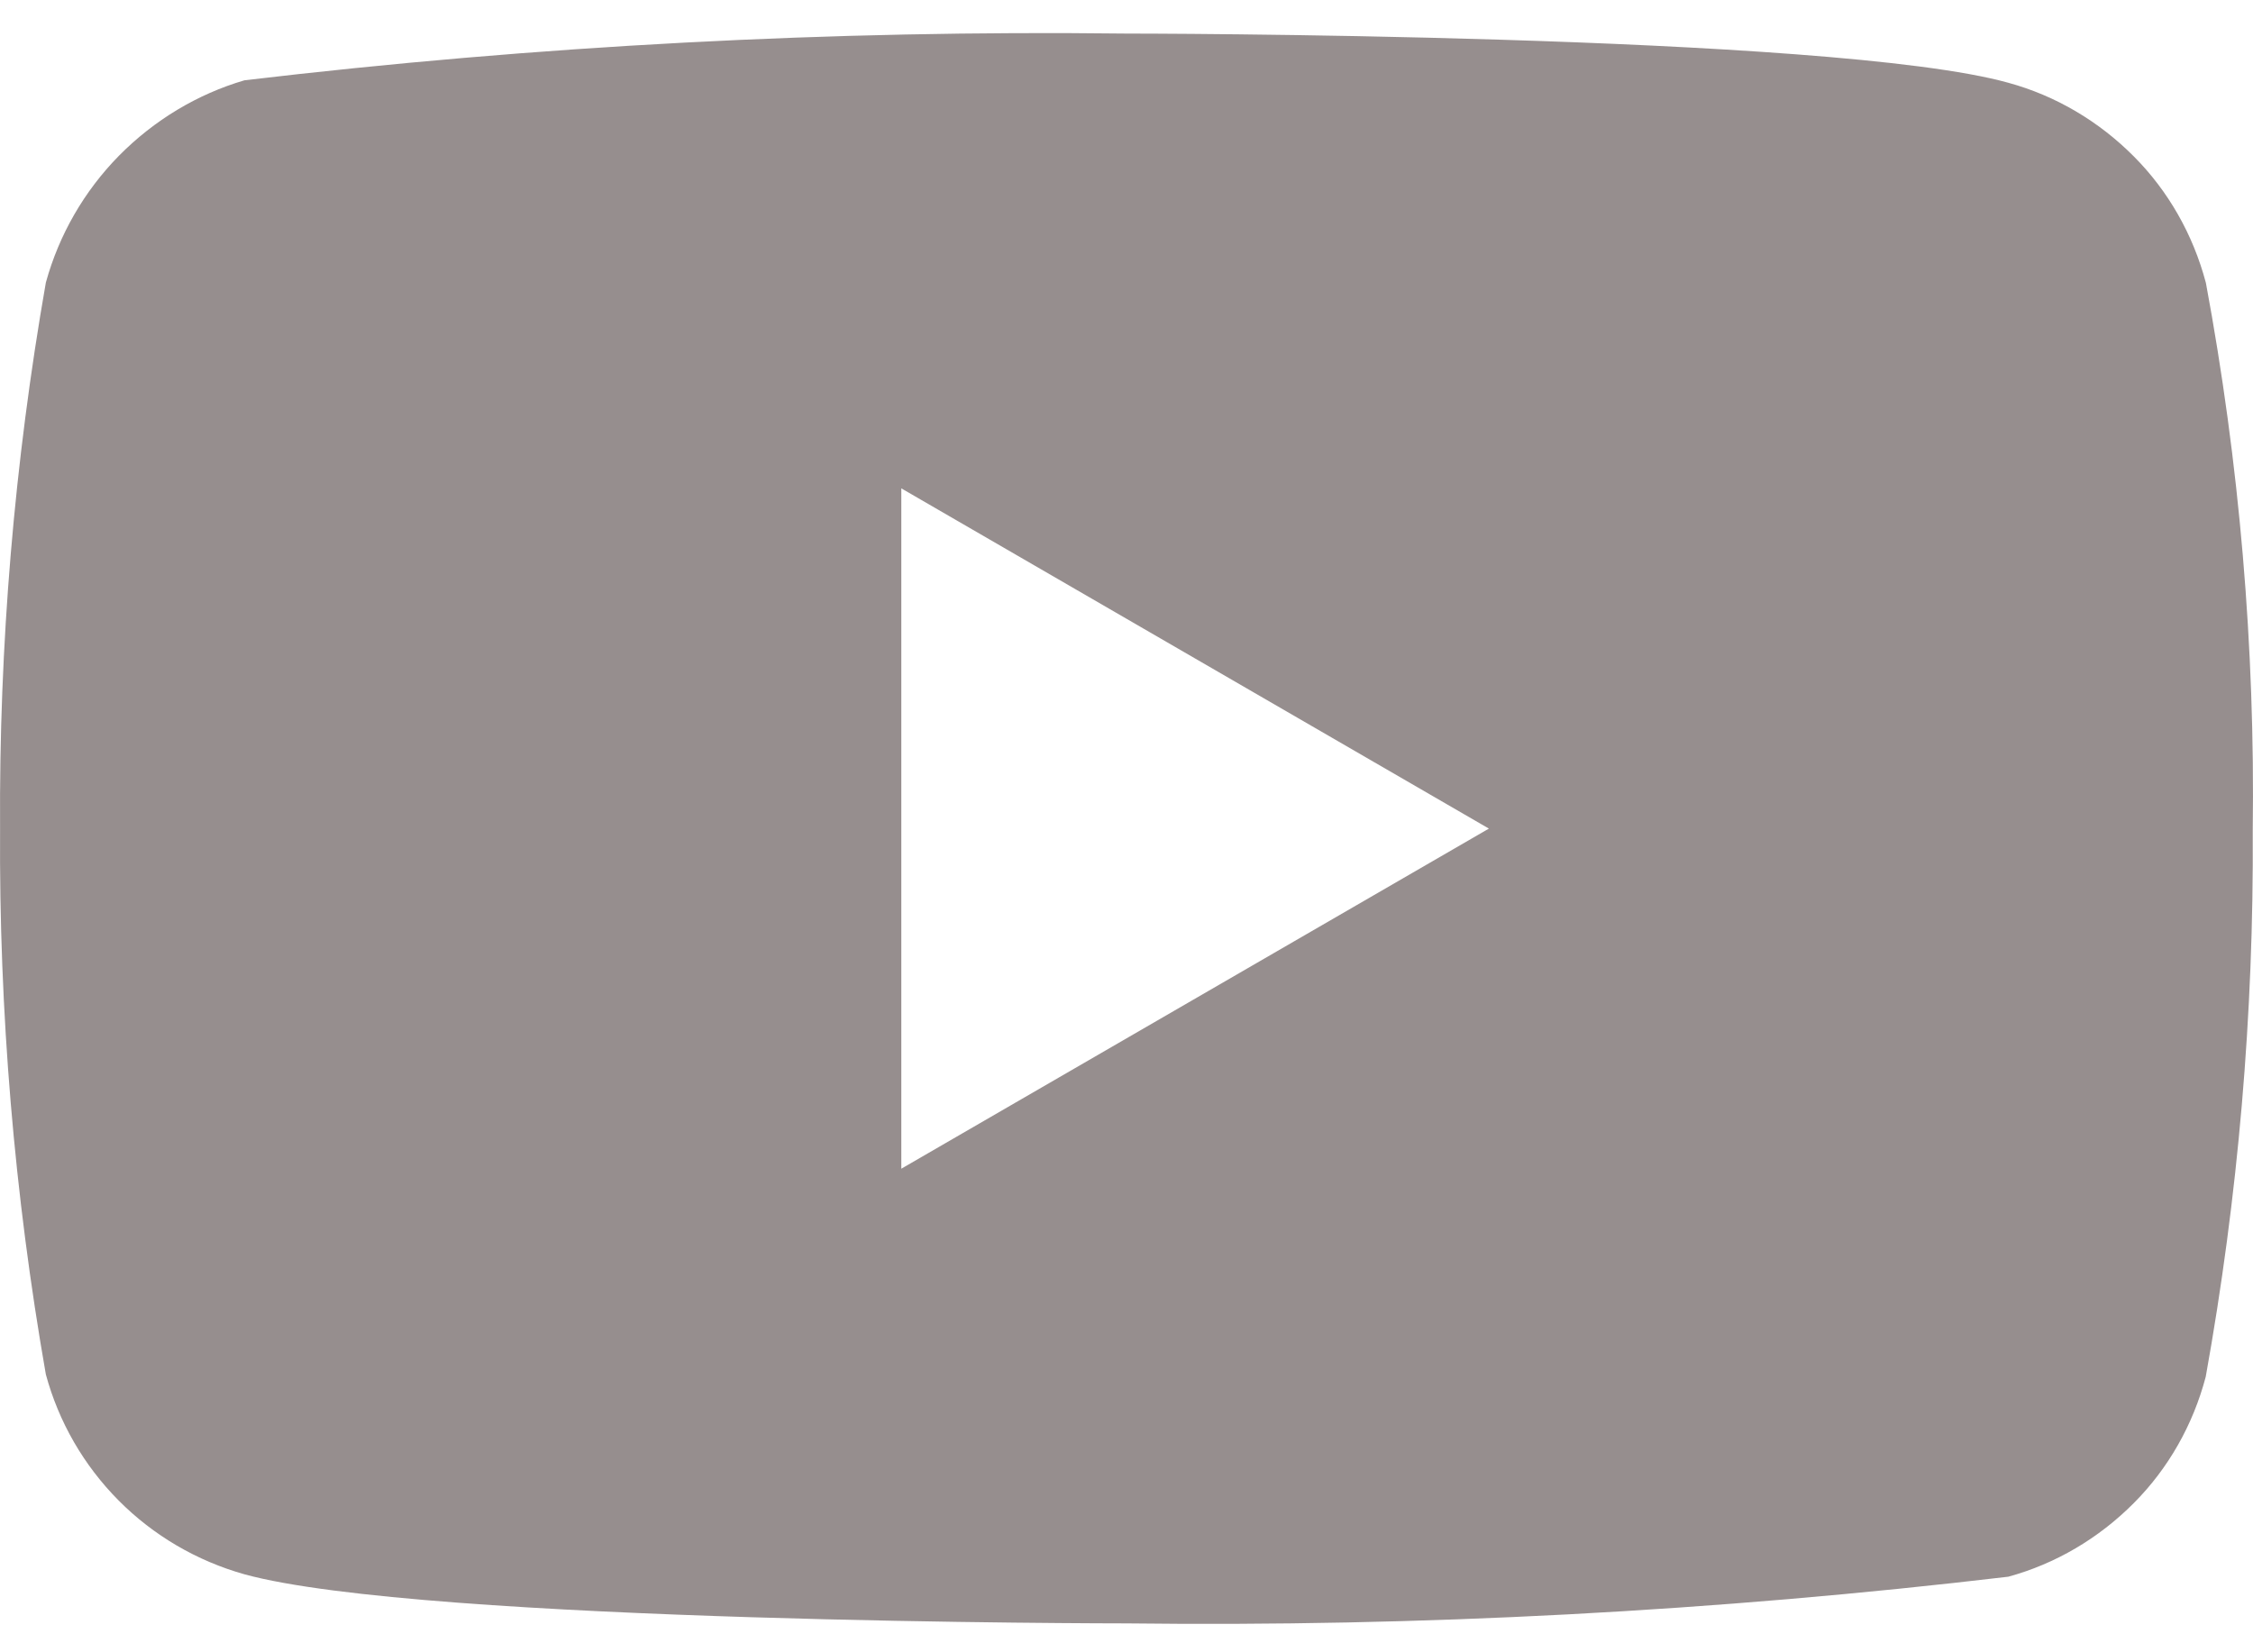 <svg width="60" height="44" viewBox="0 0 60 44" fill="none" xmlns="http://www.w3.org/2000/svg">
<g id="Group">
<g id="Group_2">
<path id="Vector" d="M58.744 7.528C58.404 6.245 57.742 5.084 56.829 4.168C55.89 3.223 54.739 2.547 53.484 2.204C48.79 0.894 29.983 0.894 29.983 0.894C22.142 0.8 14.303 1.215 6.511 2.138C5.256 2.506 4.107 3.197 3.166 4.149C2.241 5.091 1.571 6.253 1.221 7.525C0.381 12.319 -0.028 17.187 0.002 22.062C-0.028 26.934 0.379 31.8 1.221 36.6C1.564 37.867 2.231 39.023 3.159 39.957C4.086 40.891 5.241 41.566 6.511 41.923C11.268 43.23 29.983 43.23 29.983 43.23C37.833 43.325 45.682 42.91 53.484 41.987C54.739 41.644 55.89 40.968 56.829 40.023C57.742 39.107 58.403 37.946 58.741 36.663C59.604 31.871 60.023 27.002 59.993 22.123C60.058 17.224 59.639 12.332 58.744 7.525V7.528ZM24.003 31.122V13.005L39.651 22.065L24.003 31.122Z" fill="#968E8E"/>
</g>
</g>
</svg>
